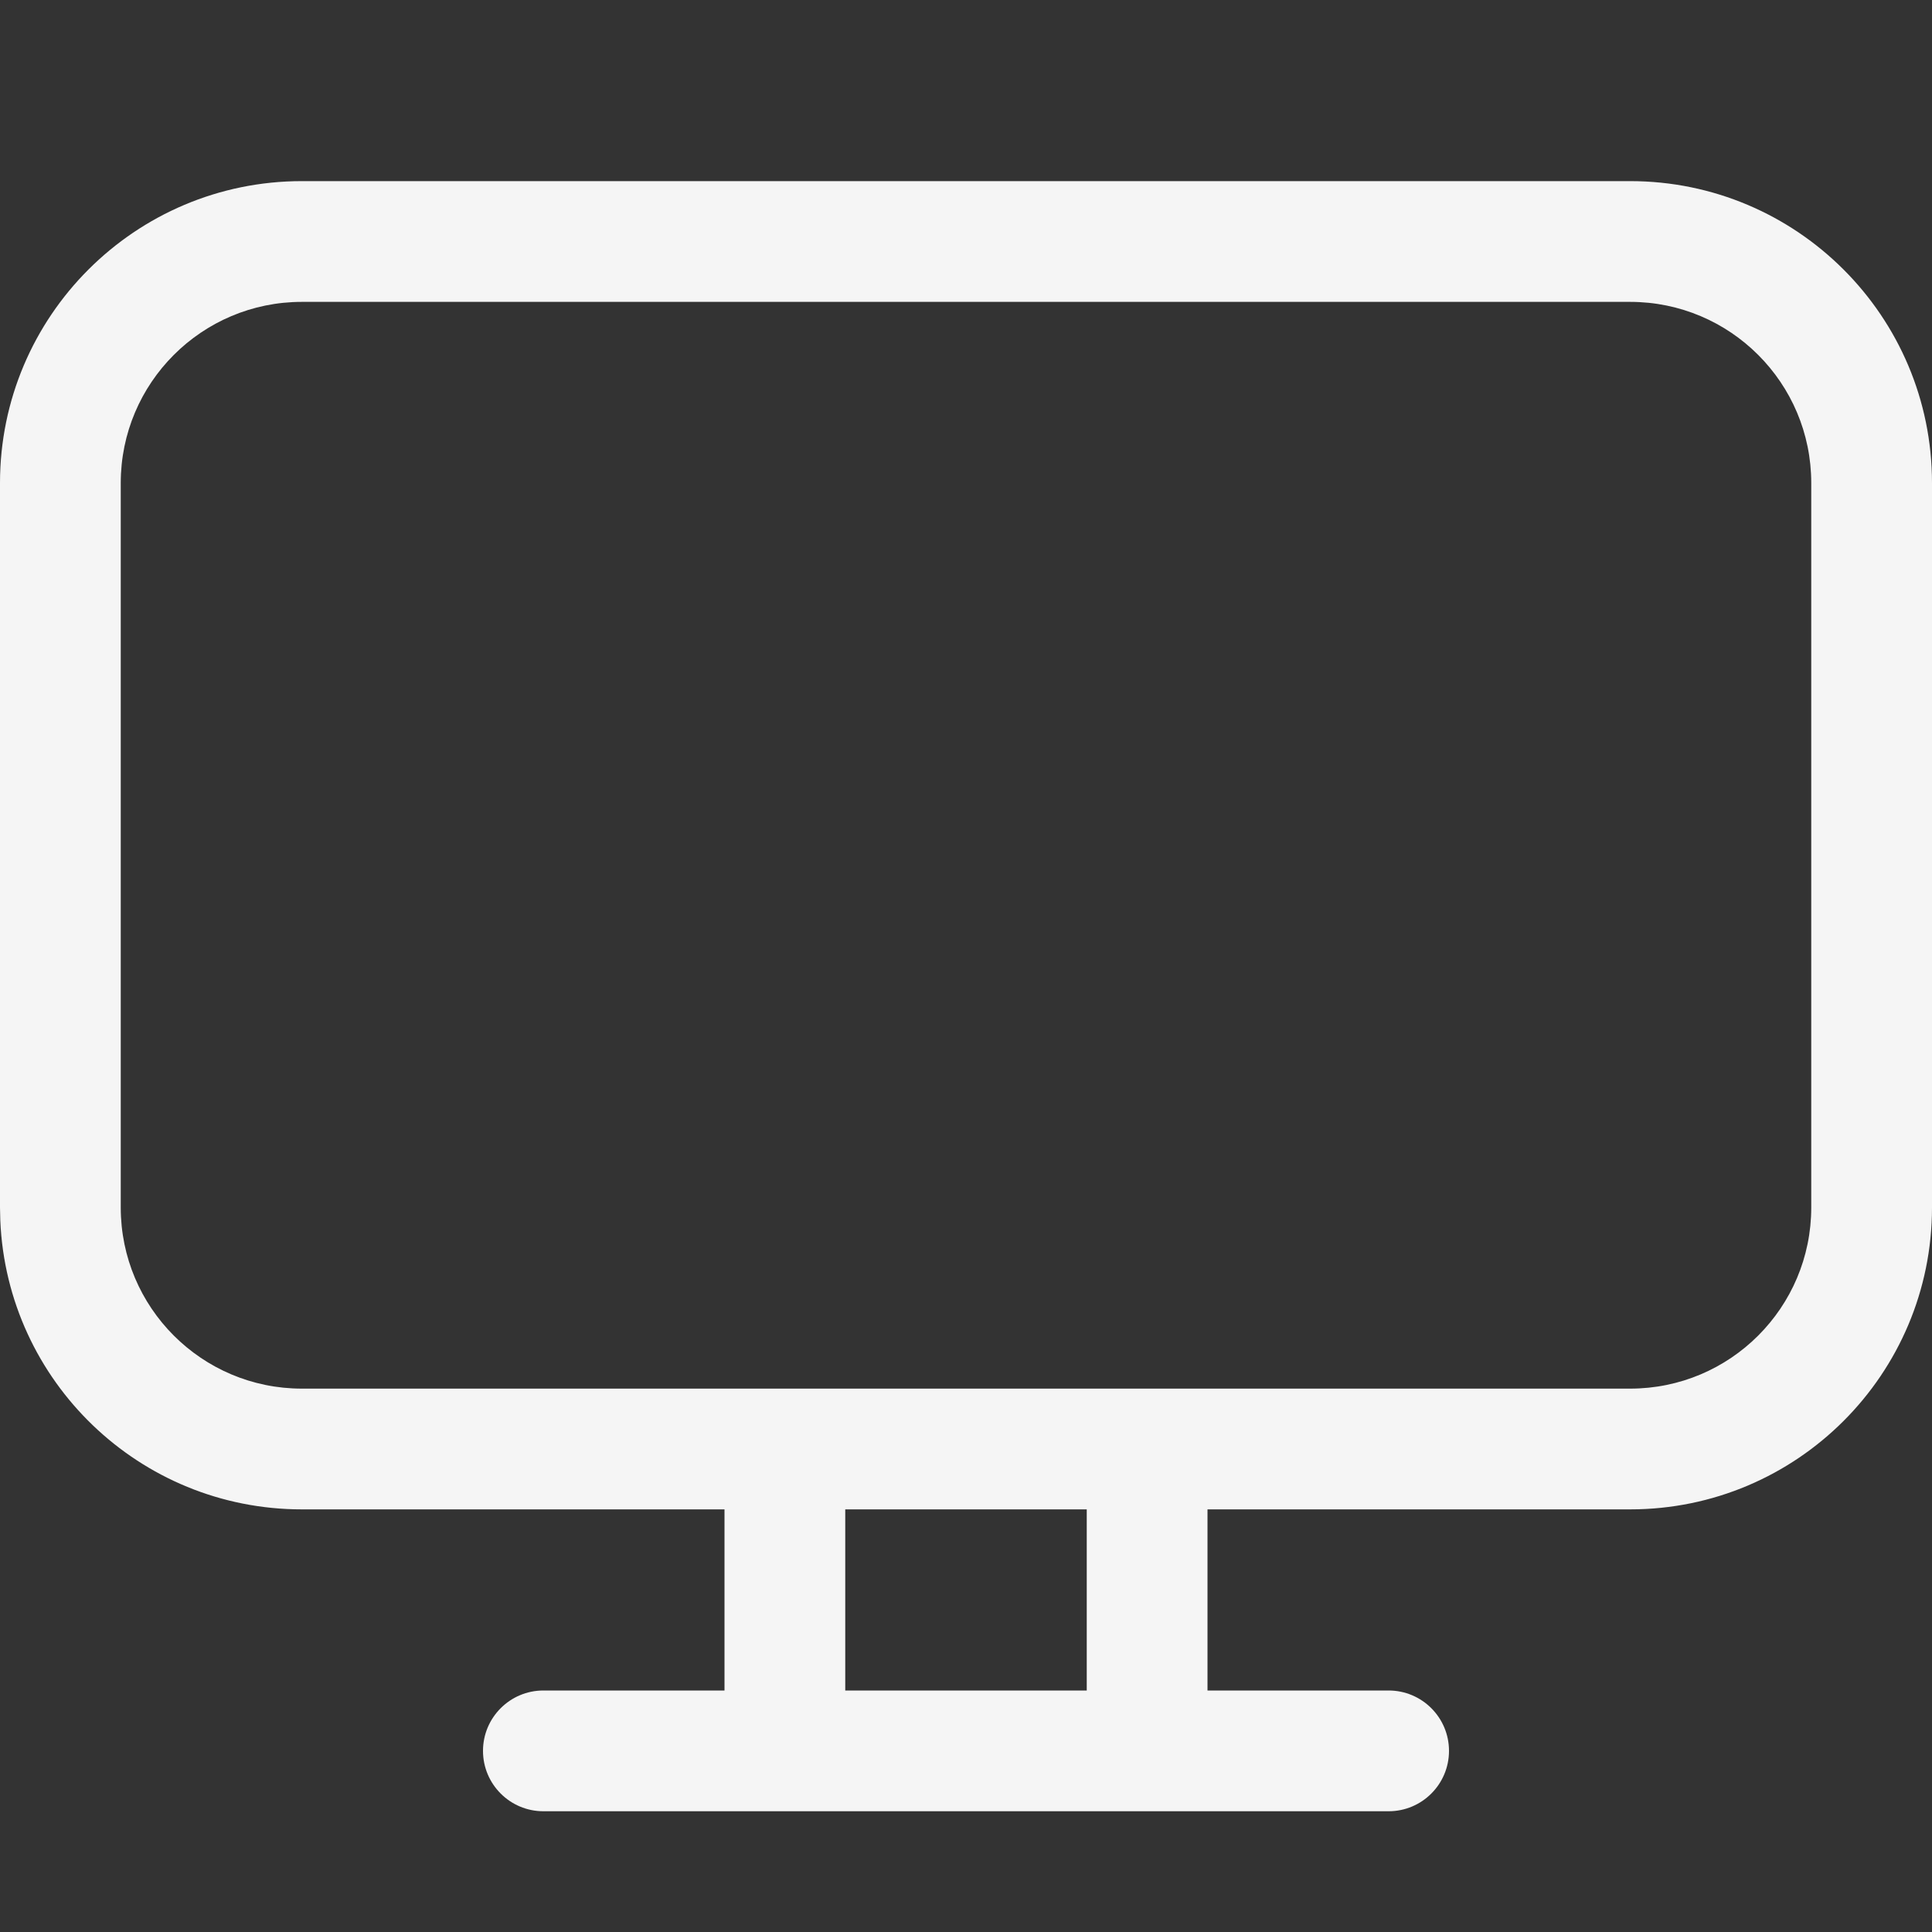 <?xml version="1.0" encoding="utf-8"?>

<!-- Uploaded to: SVG Repo, www.svgrepo.com, Generator: SVG Repo Mixer Tools -->
<svg width="800px" height="800px" viewBox="0 0 32 32" xmlns="http://www.w3.org/2000/svg">

<rect x="0" y="0" width="32" height="32" fill="#333333" stroke="none"/>

<g fill="none" fill-rule="evenodd">

<path d="m0 0h32v32h-32z"/>

<path d="m27 3c2.761 0 5 2.239 5 5v12c0 2.761-2.239 5-5 5h-7v3h3c.552 0 1 .448 1 1s-.448 1-1 1h-14c-.552 0-1-.448-1-1s.448-1 1-1h3v-3h-7c-2.689 0-4.882-2.122-4.995-4.783l-.005-.217v-12c0-2.761 2.239-5 5-5zm-9 25v-3h-4v3zm9-23h-22c-1.657 0-3 1.343-3 3v12c0 1.657 1.343 3 3 3h22c1.657 0 3-1.343 3-3v-12c0-1.657-1.343-3-3-3z" fill="#F5F5F5" fill-rule="nonzero"/>

</g>

</svg>